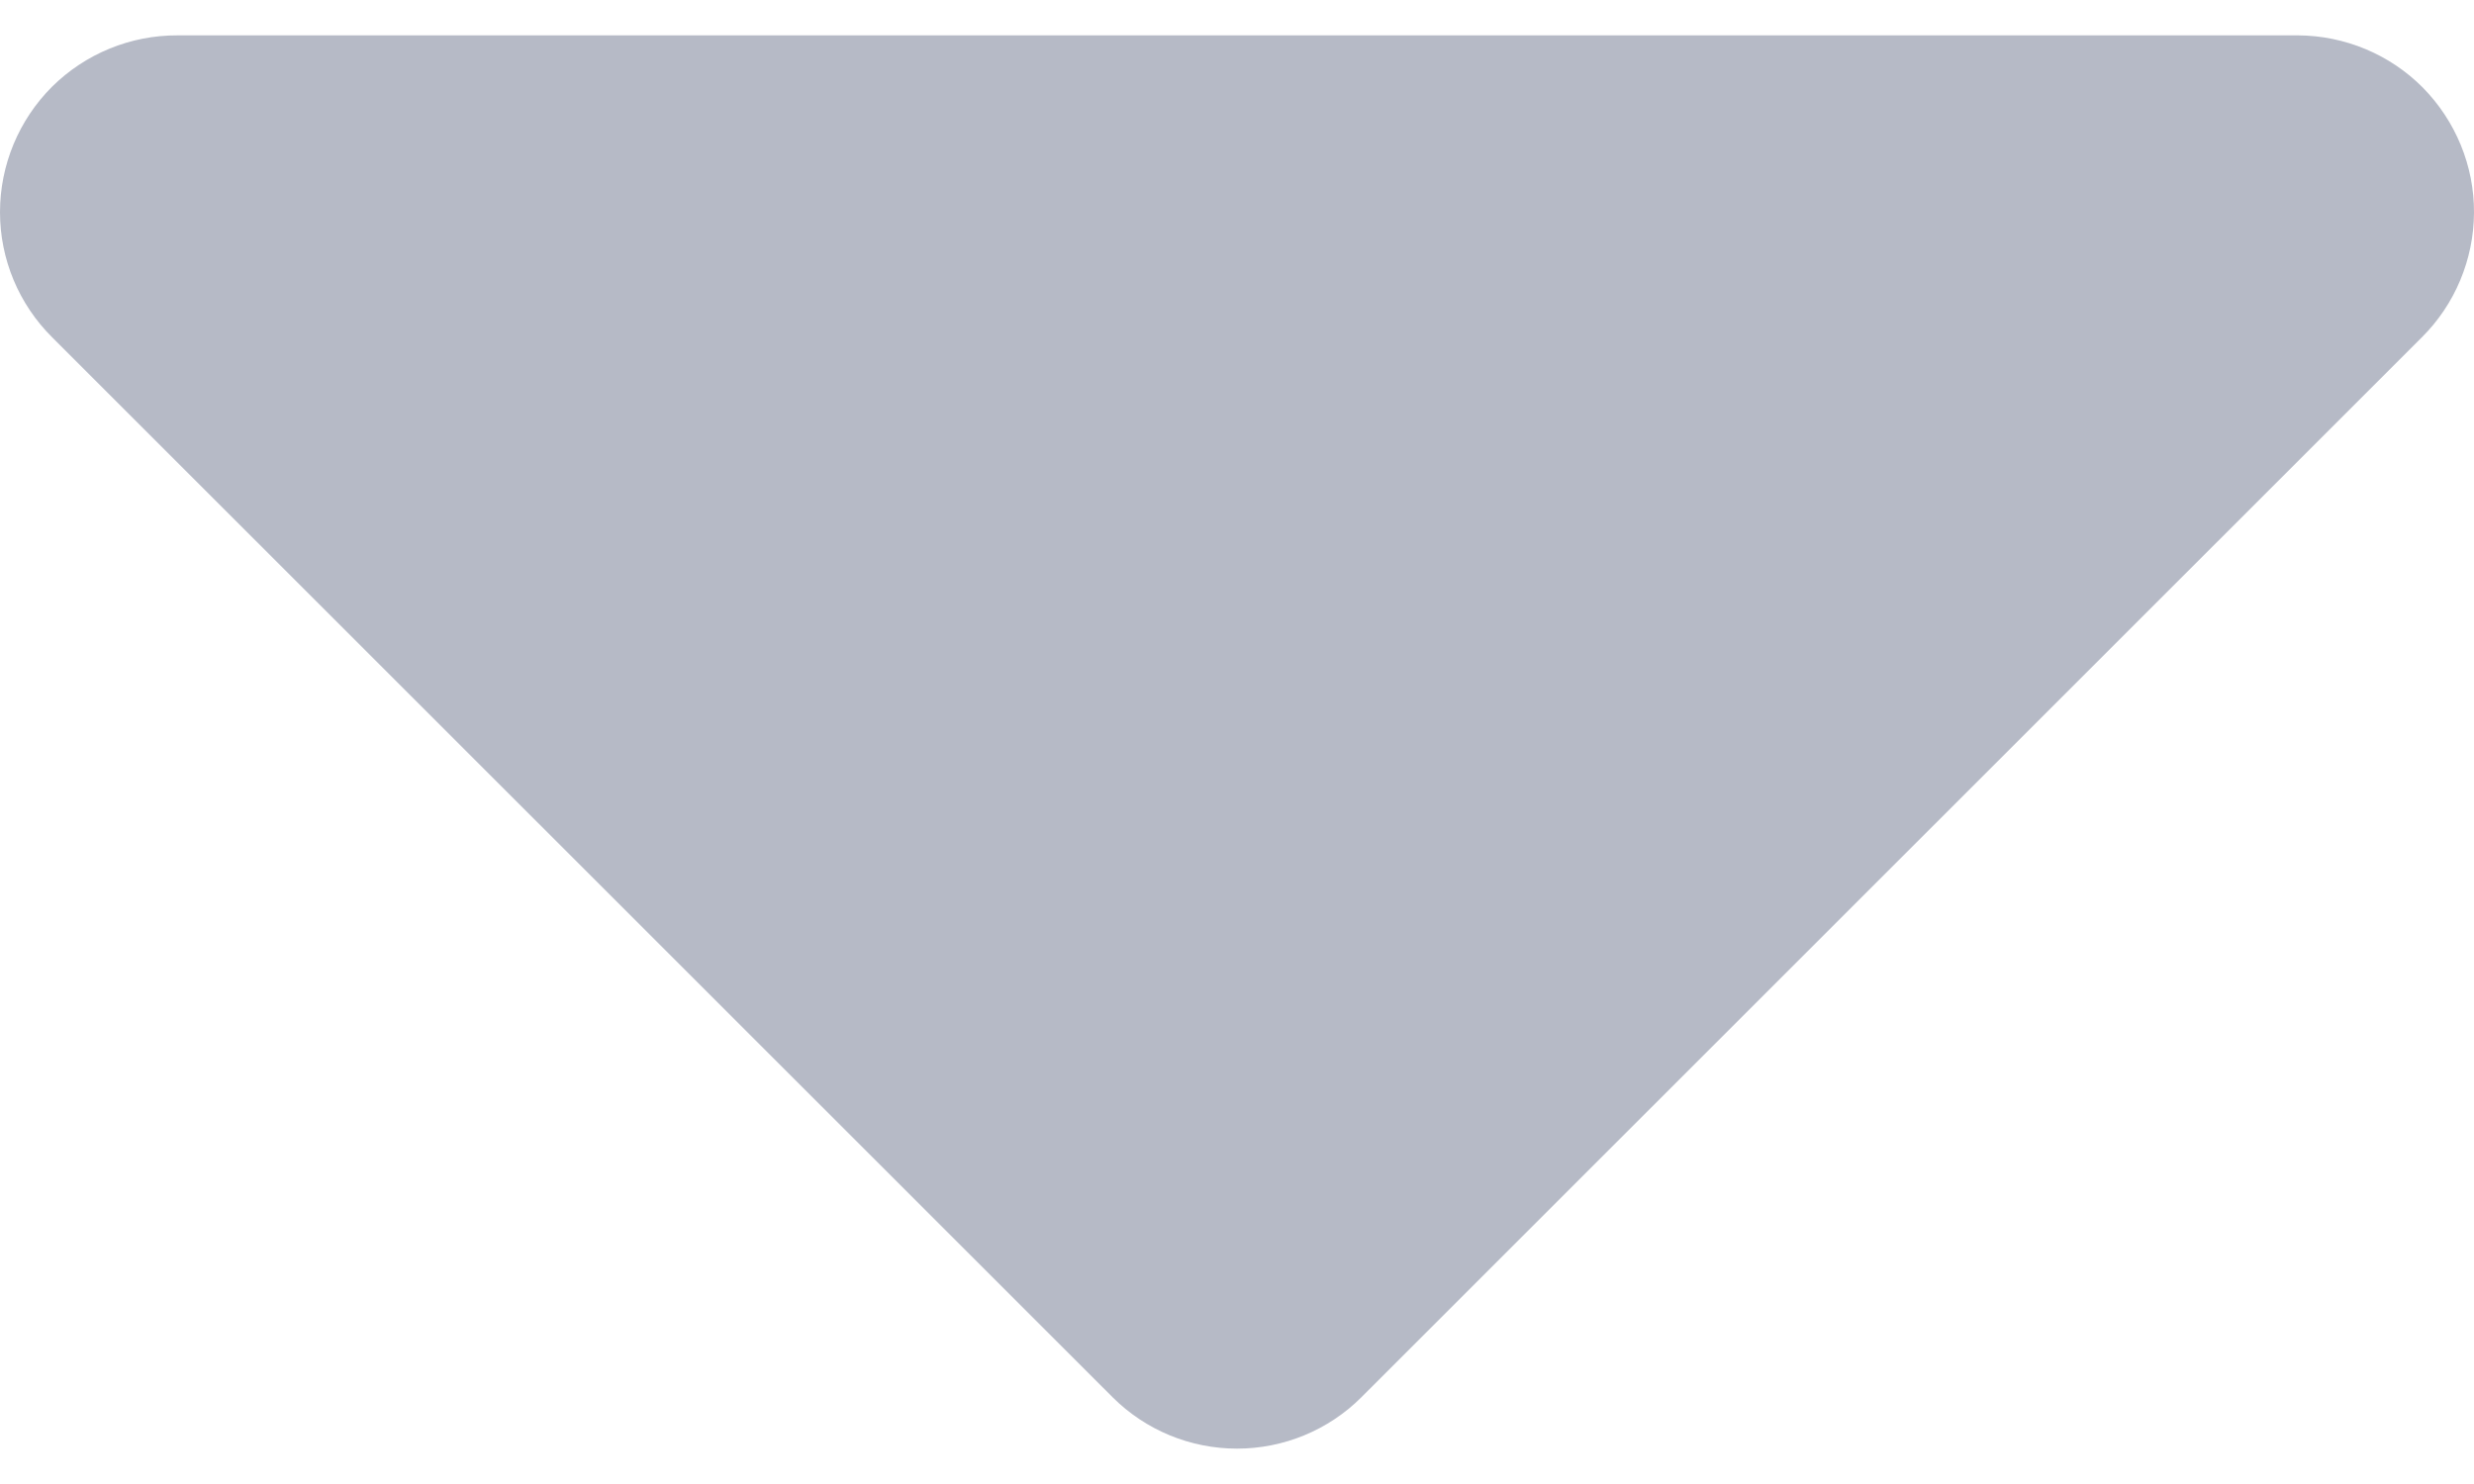 <svg width="10" height="6" viewBox="0 0 10 6" fill="none" xmlns="http://www.w3.org/2000/svg">
<path d="M9.289 0.143H0.718C0.528 0.142 0.345 0.217 0.21 0.351C0.076 0.485 -0 0.667 1.40996e-07 0.858C0 1.048 0.076 1.23 0.211 1.364L4.497 5.649C4.63 5.782 4.811 5.857 5 5.857C5.189 5.857 5.37 5.782 5.503 5.649L9.789 1.364C9.923 1.231 9.999 1.049 10 0.86C10.001 0.671 9.926 0.489 9.793 0.354C9.66 0.22 9.478 0.144 9.289 0.143L9.289 0.143Z" fill="#B6BAC6"/>
</svg>
